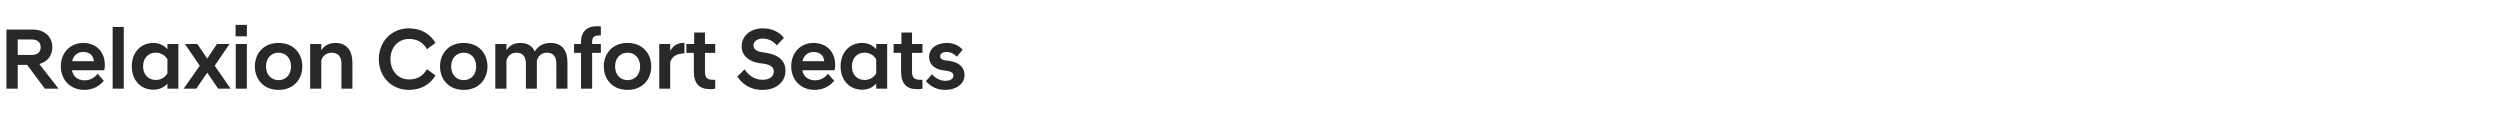 <?xml version="1.0" standalone="no"?>
<!DOCTYPE svg PUBLIC "-//W3C//DTD SVG 1.1//EN" "http://www.w3.org/Graphics/SVG/1.1/DTD/svg11.dtd">
<svg xmlns="http://www.w3.org/2000/svg" version="1.1" width="1438px" height="73.6px" viewBox="0 -11 1438 73.6" style="top:-11px">
  <desc>Relaxion Comfort Seats</desc>
  <defs/>
  <g id="Polygon224674">
    <path d="M 15.6 26.3 L 10.2 26.3 L 10.2 40 L 3.7 40 L 3.7 6 C 3.7 6 18.8 6 18.8 6 C 25.4 6 30.1 9.9 30.1 16.2 C 30.1 21.2 27.1 24.6 22.6 25.8 C 22.6 25.8 33.6 39.9 33.6 39.9 L 33.6 40 L 25.8 40 L 15.6 26.3 Z M 18.1 20.6 C 21.6 20.6 23.4 19 23.4 16.2 C 23.4 13.4 21.6 11.7 18.1 11.7 C 18.1 11.7 10.2 11.7 10.2 11.7 L 10.2 20.6 C 10.2 20.6 18.1 20.6 18.1 20.6 Z M 35 27.2 C 35 19.2 40.4 13.7 47.9 13.7 C 55.4 13.7 60.3 18.9 60.3 26.3 C 60.3 27.1 60.2 28.3 60 29.4 C 60 29.4 41.4 29.4 41.4 29.4 C 42 32.8 44.4 35.2 48.9 35.2 C 52 35.2 54.7 33.4 56.2 31.4 C 56.2 31.4 59.7 35.5 59.7 35.5 C 57.3 38.4 53.5 40.7 48.6 40.7 C 40.2 40.7 35 34.7 35 27.2 Z M 41.5 24.2 C 41.5 24.2 54 24.2 54 24.2 C 53.7 20.8 51.4 18.9 47.9 18.9 C 44.6 18.9 42.3 20.8 41.5 24.2 Z M 64.8 4.5 L 71.2 4.5 L 71.2 40 L 64.8 40 L 64.8 4.5 Z M 96.3 37.1 C 94.4 39.2 91.6 40.6 88.2 40.6 C 81.1 40.6 75.8 35.3 75.8 27.2 C 75.8 19 81.1 13.7 88.2 13.7 C 91.6 13.7 94.4 15.1 96.3 17.3 C 96.3 17.25 96.3 14.3 96.3 14.3 L 102.6 14.3 L 102.6 40 L 96.3 40 C 96.3 40 96.3 37.05 96.3 37.1 Z M 96.3 31.1 C 96.3 31.1 96.3 23.2 96.3 23.2 C 95.1 20.8 92.5 19.3 89.6 19.3 C 85.5 19.3 82.3 22.2 82.3 27.2 C 82.3 32.1 85.5 35 89.6 35 C 92.5 35 95.1 33.5 96.3 31.1 Z M 105.7 39.9 L 114.9 26.8 L 106.5 14.5 L 106.5 14.3 L 113.5 14.3 L 119.2 22.7 L 124.8 14.3 L 131.9 14.3 L 131.9 14.5 L 123.5 26.8 L 132.6 39.9 L 132.6 40 L 125.5 40 L 119.2 30.8 L 112.9 40 L 105.7 40 L 105.7 39.9 Z M 135.6 14.3 L 142 14.3 L 142 40 L 135.6 40 L 135.6 14.3 Z M 135.5 3.3 L 142 3.3 L 142 9.9 L 135.5 9.9 L 135.5 3.3 Z M 146.6 27.2 C 146.6 20.1 151.3 13.7 160.2 13.7 C 169.2 13.7 173.9 20.1 173.9 27.2 C 173.9 34.3 169.2 40.7 160.2 40.7 C 151.3 40.7 146.6 34.3 146.6 27.2 Z M 153 27.2 C 153 32 156.1 35.1 160.2 35.1 C 164.4 35.1 167.4 32 167.4 27.2 C 167.4 22.4 164.4 19.3 160.2 19.3 C 156.1 19.3 153 22.4 153 27.2 Z M 178.4 14.3 L 184.8 14.3 C 184.8 14.3 184.8 17.85 184.8 17.9 C 186.2 15.6 188.9 13.7 192.9 13.7 C 199.6 13.7 202.7 18.3 202.7 24.9 C 202.75 24.85 202.7 40 202.7 40 L 196.4 40 C 196.4 40 196.4 25.55 196.4 25.6 C 196.4 21.5 194.4 19.3 190.7 19.3 C 187.5 19.3 185.4 21.5 184.8 23.8 C 184.8 23.8 184.8 40 184.8 40 L 178.4 40 L 178.4 14.3 Z M 217.9 23 C 217.9 12.9 225.2 5.3 235.2 5.3 C 242.3 5.3 247.5 8.6 250.5 13.7 C 250.5 13.7 245.6 17.3 245.6 17.3 C 243.5 13.7 240.3 11.4 235.4 11.4 C 228.8 11.4 224.6 16.4 224.6 23 C 224.6 29.6 228.8 34.7 235.4 34.7 C 240.3 34.7 243.5 32.4 245.6 28.8 C 245.6 28.8 250.5 32.4 250.5 32.4 C 247.5 37.4 242.3 40.7 235.2 40.7 C 225.2 40.7 217.9 33.2 217.9 23 Z M 253.1 27.2 C 253.1 20.1 257.8 13.7 266.7 13.7 C 275.7 13.7 280.4 20.1 280.4 27.2 C 280.4 34.3 275.7 40.7 266.7 40.7 C 257.8 40.7 253.1 34.3 253.1 27.2 Z M 259.5 27.2 C 259.5 32 262.6 35.1 266.7 35.1 C 270.9 35.1 273.9 32 273.9 27.2 C 273.9 22.4 270.9 19.3 266.7 19.3 C 262.6 19.3 259.5 22.4 259.5 27.2 Z M 320 25.6 C 320 21.5 318.3 19.3 314.5 19.3 C 311.3 19.3 309.5 21.5 308.8 23.8 C 308.84 23.8 308.8 40 308.8 40 L 302.5 40 C 302.5 40 302.49 25.55 302.5 25.6 C 302.5 21.5 300.7 19.3 297 19.3 C 293.8 19.3 291.9 21.5 291.3 23.8 C 291.29 23.8 291.3 40 291.3 40 L 284.9 40 L 284.9 14.3 L 291.3 14.3 C 291.3 14.3 291.29 17.85 291.3 17.9 C 292.7 15.6 295.2 13.7 299.2 13.7 C 303.5 13.7 306.2 15.5 307.6 18.6 C 309.5 15.5 312.4 13.7 316.8 13.7 C 323.5 13.7 326.4 18.3 326.4 24.9 C 326.39 24.85 326.4 40 326.4 40 L 320 40 C 320 40 320.04 25.55 320 25.6 Z M 334.2 19.4 L 330.2 19.4 L 330.2 14.3 L 334.2 14.3 C 334.2 14.3 334.24 12.75 334.2 12.8 C 334.2 7.8 337.2 4.1 343.2 4.1 C 344 4.1 345 4.1 345.6 4.2 C 345.64 4.2 345.6 9.4 345.6 9.4 C 345.6 9.4 344.54 9.35 344.5 9.4 C 342.1 9.4 340.6 10.3 340.6 12.8 C 340.59 12.8 340.6 14.3 340.6 14.3 L 345.6 14.3 L 345.6 19.4 L 340.6 19.4 L 340.6 40 L 334.2 40 L 334.2 19.4 Z M 347.3 27.2 C 347.3 20.1 352 13.7 361 13.7 C 369.9 13.7 374.6 20.1 374.6 27.2 C 374.6 34.3 369.9 40.7 361 40.7 C 352 40.7 347.3 34.3 347.3 27.2 Z M 353.8 27.2 C 353.8 32 356.8 35.1 361 35.1 C 365.1 35.1 368.2 32 368.2 27.2 C 368.2 22.4 365.1 19.3 361 19.3 C 356.8 19.3 353.8 22.4 353.8 27.2 Z M 379.2 14.3 L 385.5 14.3 C 385.5 14.3 385.54 18.25 385.5 18.3 C 387 15.5 389.5 13.7 392.9 13.7 C 392.94 13.65 393.7 13.7 393.7 13.7 C 393.7 13.7 393.69 19.7 393.7 19.7 C 389.9 19.8 386.8 20.9 385.5 24.7 C 385.54 24.7 385.5 40 385.5 40 L 379.2 40 L 379.2 14.3 Z M 399.1 30.2 C 399.14 30.15 399.1 19.4 399.1 19.4 L 394.8 19.4 L 394.8 14.3 L 399.3 14.3 L 399.3 7.7 L 405.5 7.7 L 405.5 14.3 L 411.4 14.3 L 411.4 19.4 L 405.5 19.4 C 405.5 19.4 405.49 30.45 405.5 30.5 C 405.5 33.8 407 34.9 410.2 34.9 C 410.24 34.9 411.4 34.9 411.4 34.9 C 411.4 34.9 411.44 40 411.4 40 C 410.6 40.2 409.5 40.3 408.6 40.3 C 402.3 40.3 399.1 37.2 399.1 30.2 Z M 424.1 33 C 424.1 33 428.3 28.9 428.3 28.9 C 430.3 31.9 433.6 34.9 438.7 34.9 C 442.9 34.9 445.1 32.8 445.1 30.1 C 445.1 28 443.6 26.3 439.6 25.7 C 439.6 25.7 436.7 25.3 436.7 25.3 C 430.7 24.4 426.6 20.9 426.6 15.7 C 426.6 9.9 431.3 5.3 438.9 5.3 C 444.2 5.3 448.5 7.6 450.9 10.8 C 450.9 10.8 446.8 15.1 446.8 15.1 C 444.7 12.5 441.8 11.2 438.8 11.2 C 435.4 11.2 433.4 13 433.4 15 C 433.4 17 434.9 18.5 437.8 18.9 C 437.8 18.9 440.7 19.4 440.7 19.4 C 447.7 20.4 451.8 23.9 451.8 29.7 C 451.8 36.2 446.5 40.7 438.6 40.7 C 430.8 40.7 426.5 36.7 424.1 33 Z M 455.1 27.2 C 455.1 19.2 460.5 13.7 468 13.7 C 475.5 13.7 480.4 18.9 480.4 26.3 C 480.4 27.1 480.3 28.3 480.1 29.4 C 480.1 29.4 461.5 29.4 461.5 29.4 C 462.1 32.8 464.5 35.2 469 35.2 C 472.1 35.2 474.8 33.4 476.3 31.4 C 476.3 31.4 479.8 35.5 479.8 35.5 C 477.4 38.4 473.6 40.7 468.7 40.7 C 460.3 40.7 455.1 34.7 455.1 27.2 Z M 461.6 24.2 C 461.6 24.2 474.1 24.2 474.1 24.2 C 473.8 20.8 471.5 18.9 468 18.9 C 464.7 18.9 462.4 20.8 461.6 24.2 Z M 504 37.1 C 502.1 39.2 499.3 40.6 495.9 40.6 C 488.8 40.6 483.5 35.3 483.5 27.2 C 483.5 19 488.8 13.7 495.9 13.7 C 499.3 13.7 502.1 15.1 504 17.3 C 503.99 17.25 504 14.3 504 14.3 L 510.3 14.3 L 510.3 40 L 504 40 C 504 40 503.99 37.05 504 37.1 Z M 504 31.1 C 504 31.1 504 23.2 504 23.2 C 502.8 20.8 500.2 19.3 497.3 19.3 C 493.2 19.3 490 22.2 490 27.2 C 490 32.1 493.2 35 497.3 35 C 500.2 35 502.8 33.5 504 31.1 Z M 518.3 30.2 C 518.29 30.15 518.3 19.4 518.3 19.4 L 514 19.4 L 514 14.3 L 518.5 14.3 L 518.5 7.7 L 524.6 7.7 L 524.6 14.3 L 530.6 14.3 L 530.6 19.4 L 524.6 19.4 C 524.6 19.4 524.64 30.45 524.6 30.5 C 524.6 33.8 526.2 34.9 529.4 34.9 C 529.39 34.9 530.6 34.9 530.6 34.9 C 530.6 34.9 530.59 40 530.6 40 C 529.7 40.2 528.7 40.3 527.7 40.3 C 521.5 40.3 518.3 37.2 518.3 30.2 Z M 532.6 35.7 C 532.6 35.7 536.1 31.7 536.1 31.7 C 537.8 33.8 540.7 35.5 543.7 35.5 C 546.5 35.5 548.4 34.4 548.4 32.5 C 548.4 30.8 546.9 30.1 544.4 29.7 C 544.4 29.7 542.1 29.4 542.1 29.4 C 537.3 28.6 534.4 25.9 534.4 21.7 C 534.4 17.3 538.2 13.7 544.7 13.7 C 548.7 13.7 551.8 15.4 553.7 17.6 C 553.7 17.6 550.4 21.6 550.4 21.6 C 548.7 19.9 546.8 18.9 544.4 18.9 C 542 18.9 540.8 20 540.8 21.4 C 540.8 22.7 541.8 23.4 543.6 23.7 C 543.6 23.7 545.9 24 545.9 24 C 551.8 24.9 554.8 27.7 554.8 32.2 C 554.8 36.8 550.7 40.7 543.5 40.7 C 538.7 40.7 535 38.5 532.6 35.7 Z " stroke="none" fill="#282828"/>
  </g>
</svg>